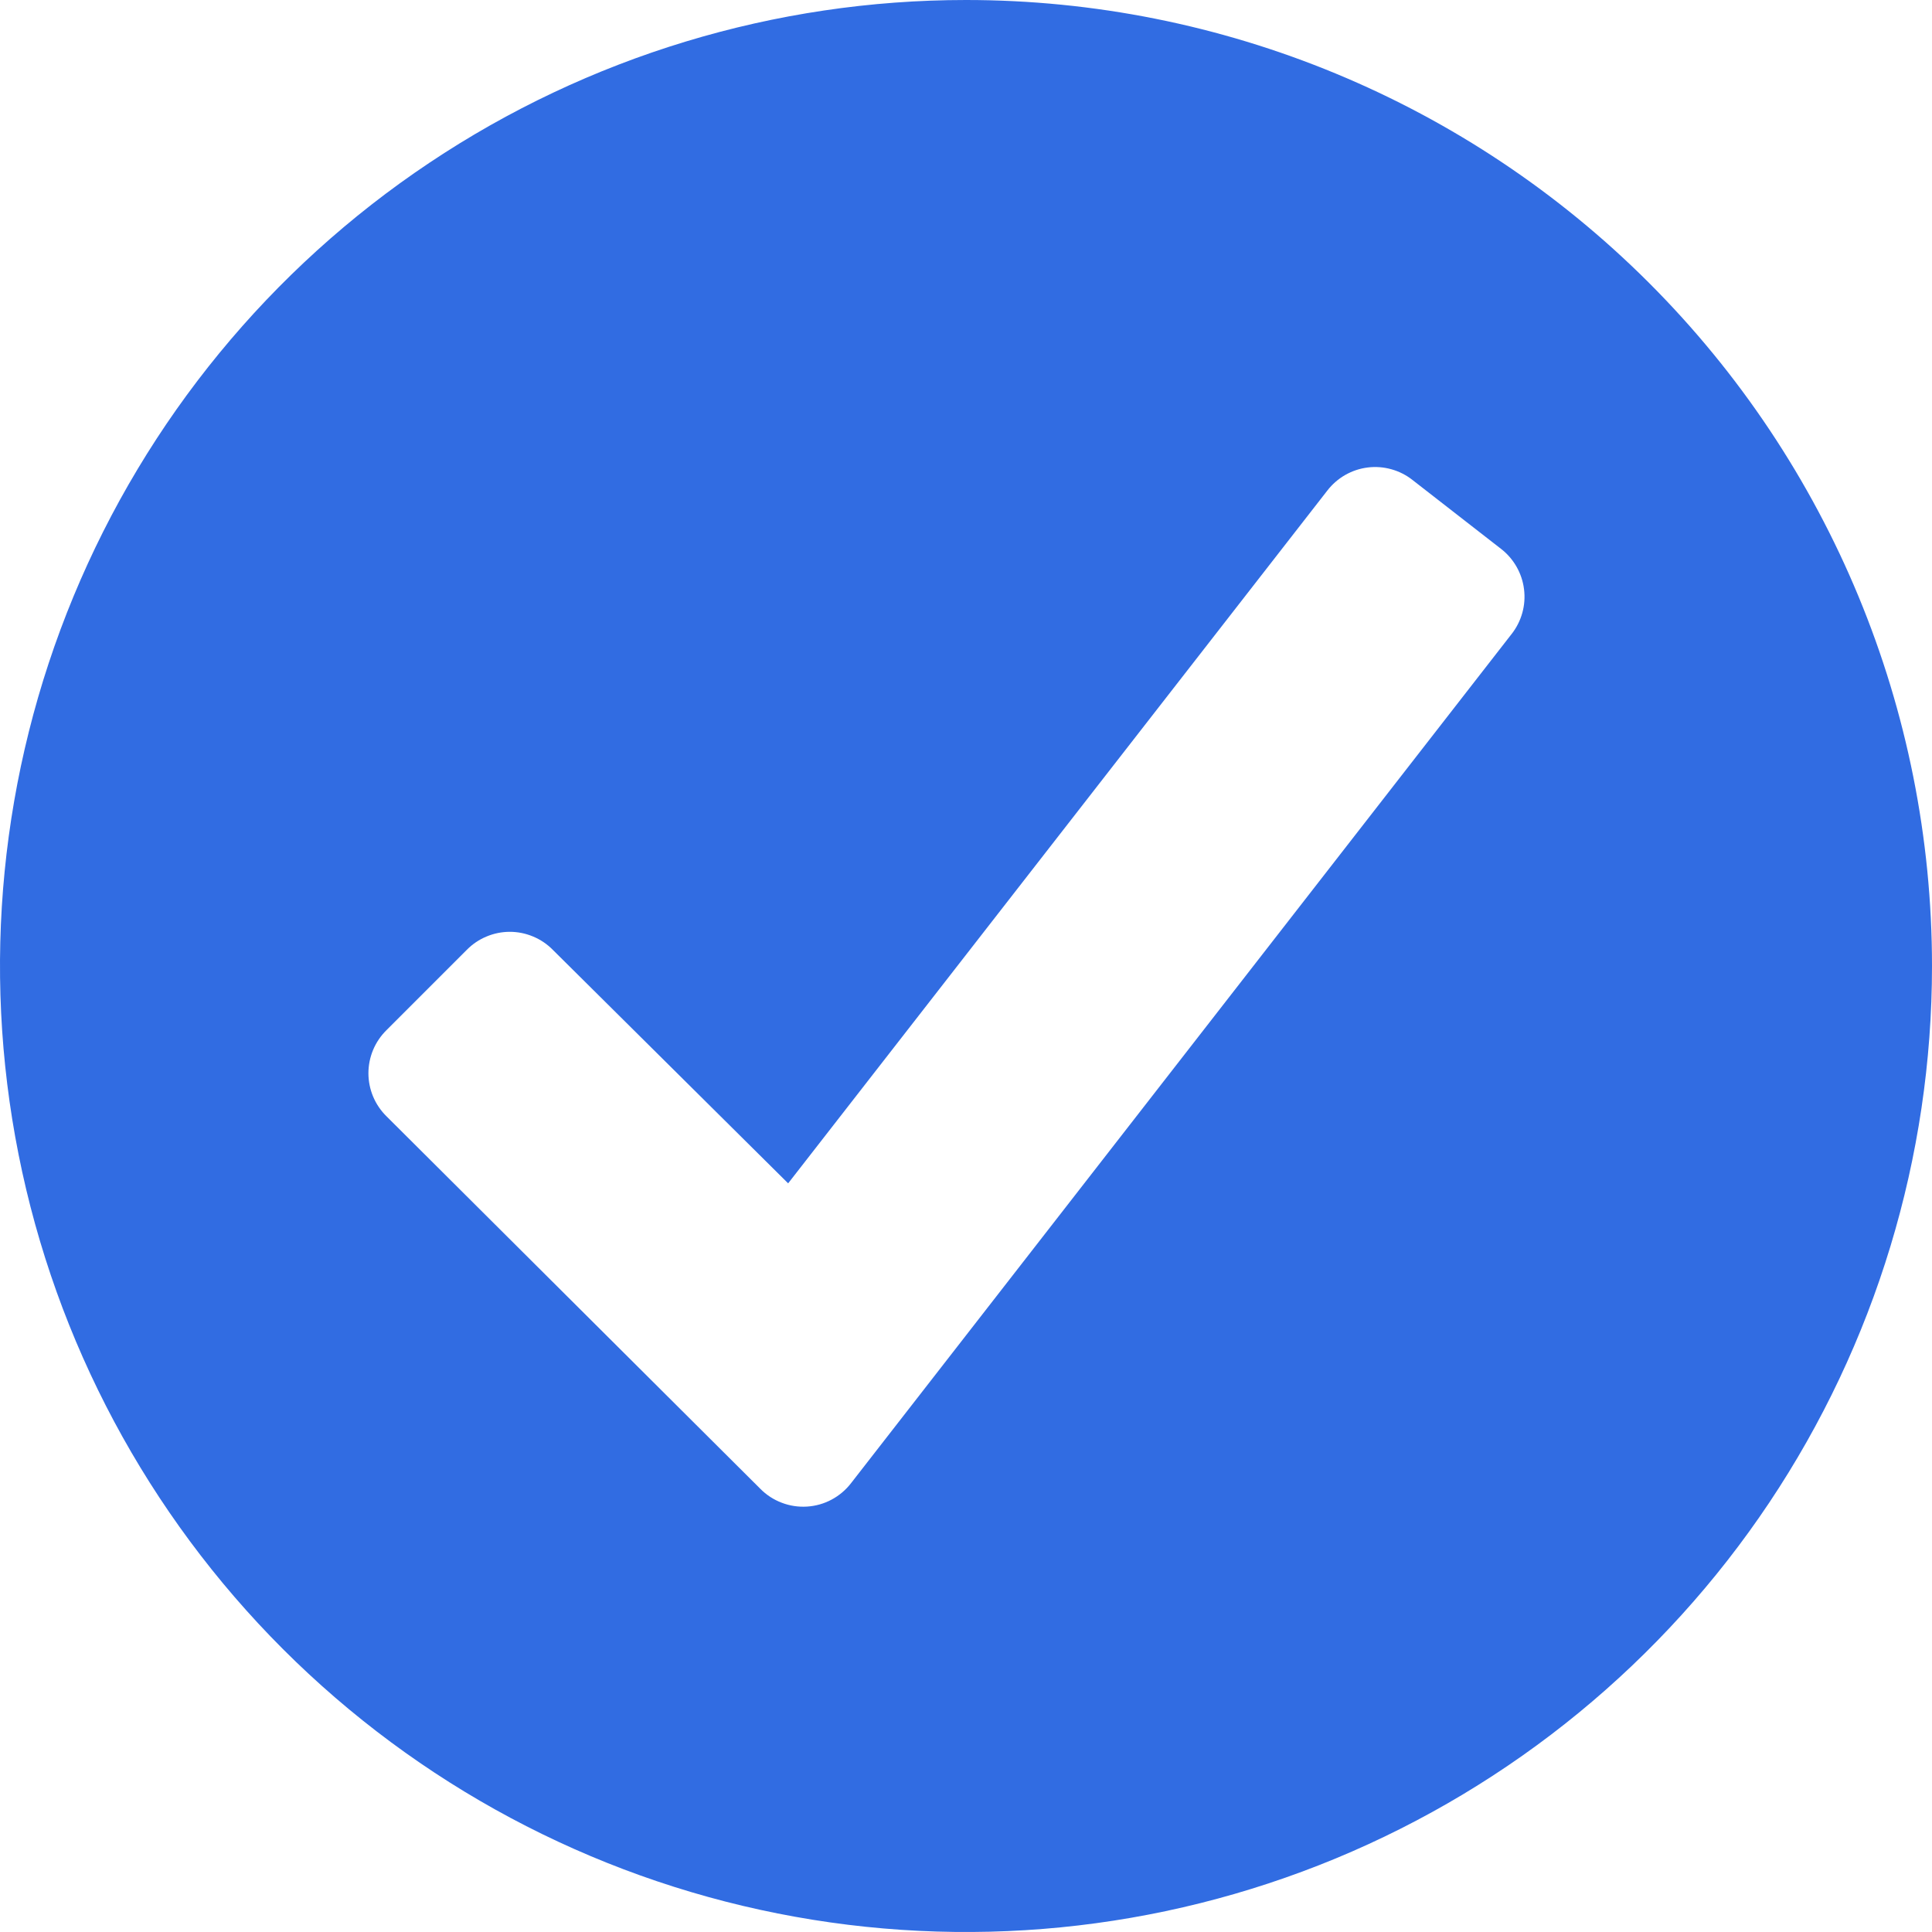 <svg width="36" height="36" viewBox="0 0 36 36" fill="none" xmlns="http://www.w3.org/2000/svg">
<path d="M18 0C14.44 0 10.96 1.056 8 3.034C5.04 5.011 2.733 7.823 1.37 11.112C0.008 14.401 -0.349 18.02 0.346 21.512C1.04 25.003 2.755 28.211 5.272 30.728C7.789 33.245 10.997 34.96 14.488 35.654C17.98 36.349 21.599 35.992 24.888 34.63C28.177 33.267 30.989 30.96 32.967 28C34.944 25.04 36 21.56 36 18C36 13.226 34.104 8.648 30.728 5.272C27.352 1.896 22.774 0 18 0ZM28.168 11.812L15.86 27.634C15.762 27.762 15.638 27.867 15.496 27.943C15.354 28.019 15.198 28.063 15.037 28.073C14.877 28.083 14.716 28.059 14.566 28.001C14.415 27.944 14.279 27.855 14.166 27.74L7.2 20.799C7.094 20.694 7.01 20.57 6.952 20.432C6.895 20.295 6.865 20.147 6.865 19.998C6.865 19.849 6.895 19.701 6.952 19.564C7.01 19.426 7.094 19.302 7.2 19.197L8.699 17.698C8.803 17.592 8.928 17.508 9.065 17.451C9.203 17.393 9.35 17.363 9.5 17.363C9.649 17.363 9.796 17.393 9.934 17.451C10.071 17.508 10.196 17.592 10.3 17.698L14.686 22.05L24.732 9.142C24.823 9.024 24.936 8.925 25.065 8.851C25.195 8.777 25.337 8.729 25.485 8.711C25.633 8.692 25.783 8.704 25.926 8.744C26.07 8.784 26.204 8.852 26.32 8.944L27.968 10.226C28.086 10.317 28.184 10.43 28.258 10.559C28.332 10.689 28.38 10.831 28.398 10.979C28.417 11.127 28.406 11.277 28.366 11.42C28.326 11.564 28.258 11.698 28.166 11.815L28.168 11.812Z" fill="#316CE2"/>
</svg>
